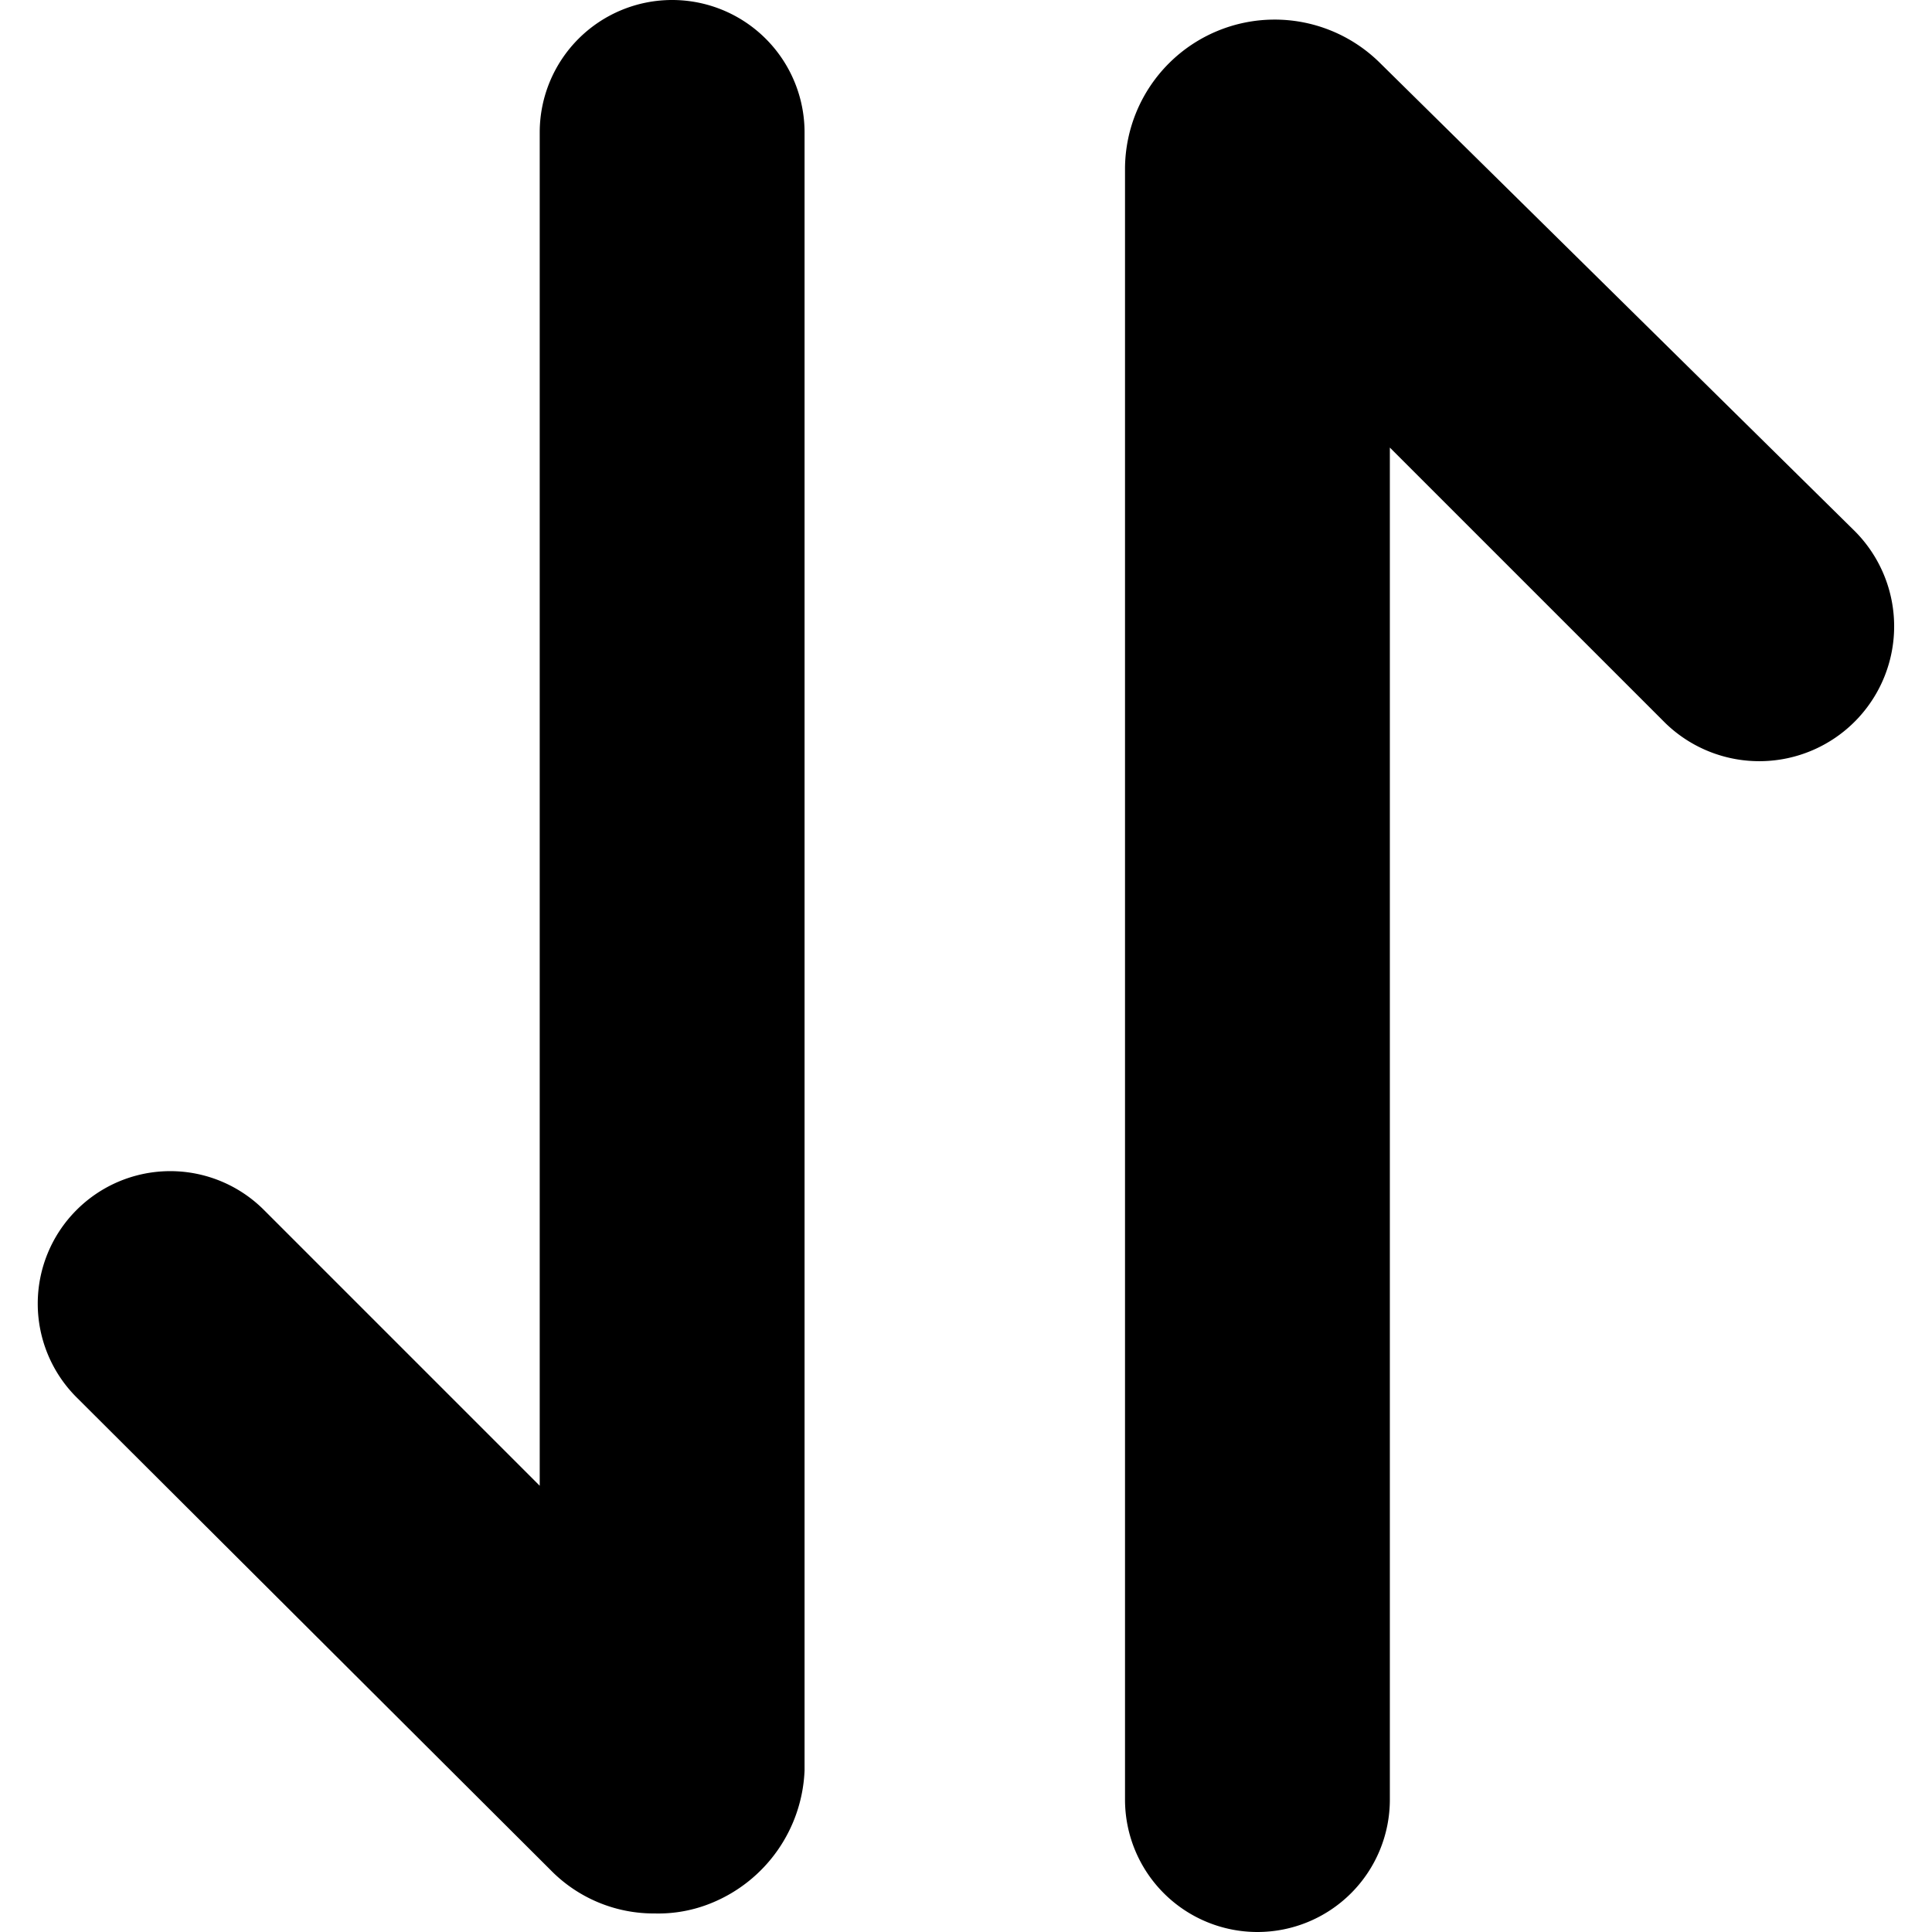 <svg class="icon" viewBox="0 0 1024 1024" xmlns="http://www.w3.org/2000/svg" width="200" height="200"><defs><style/></defs><path d="M982.298 280.74L731.036 32.987a79.31 79.31 0 0 0-134.755 56.148v864.68a70.185 70.185 0 0 0 140.37 0v-716.59L882.636 383.21a70.185 70.185 0 0 0 99.662-102.47zM356.248 0a70.185 70.185 0 0 0-70.185 70.185v717.291L140.078 641.491a70.185 70.185 0 0 0-99.663 0 70.185 70.185 0 0 0 0 98.961l251.263 250.561a76.502 76.502 0 0 0 55.446 23.161 74.396 74.396 0 0 0 30.18-5.615 79.31 79.31 0 0 0 49.129-70.185V70.185A70.185 70.185 0 0 0 356.248 0z"/></svg>